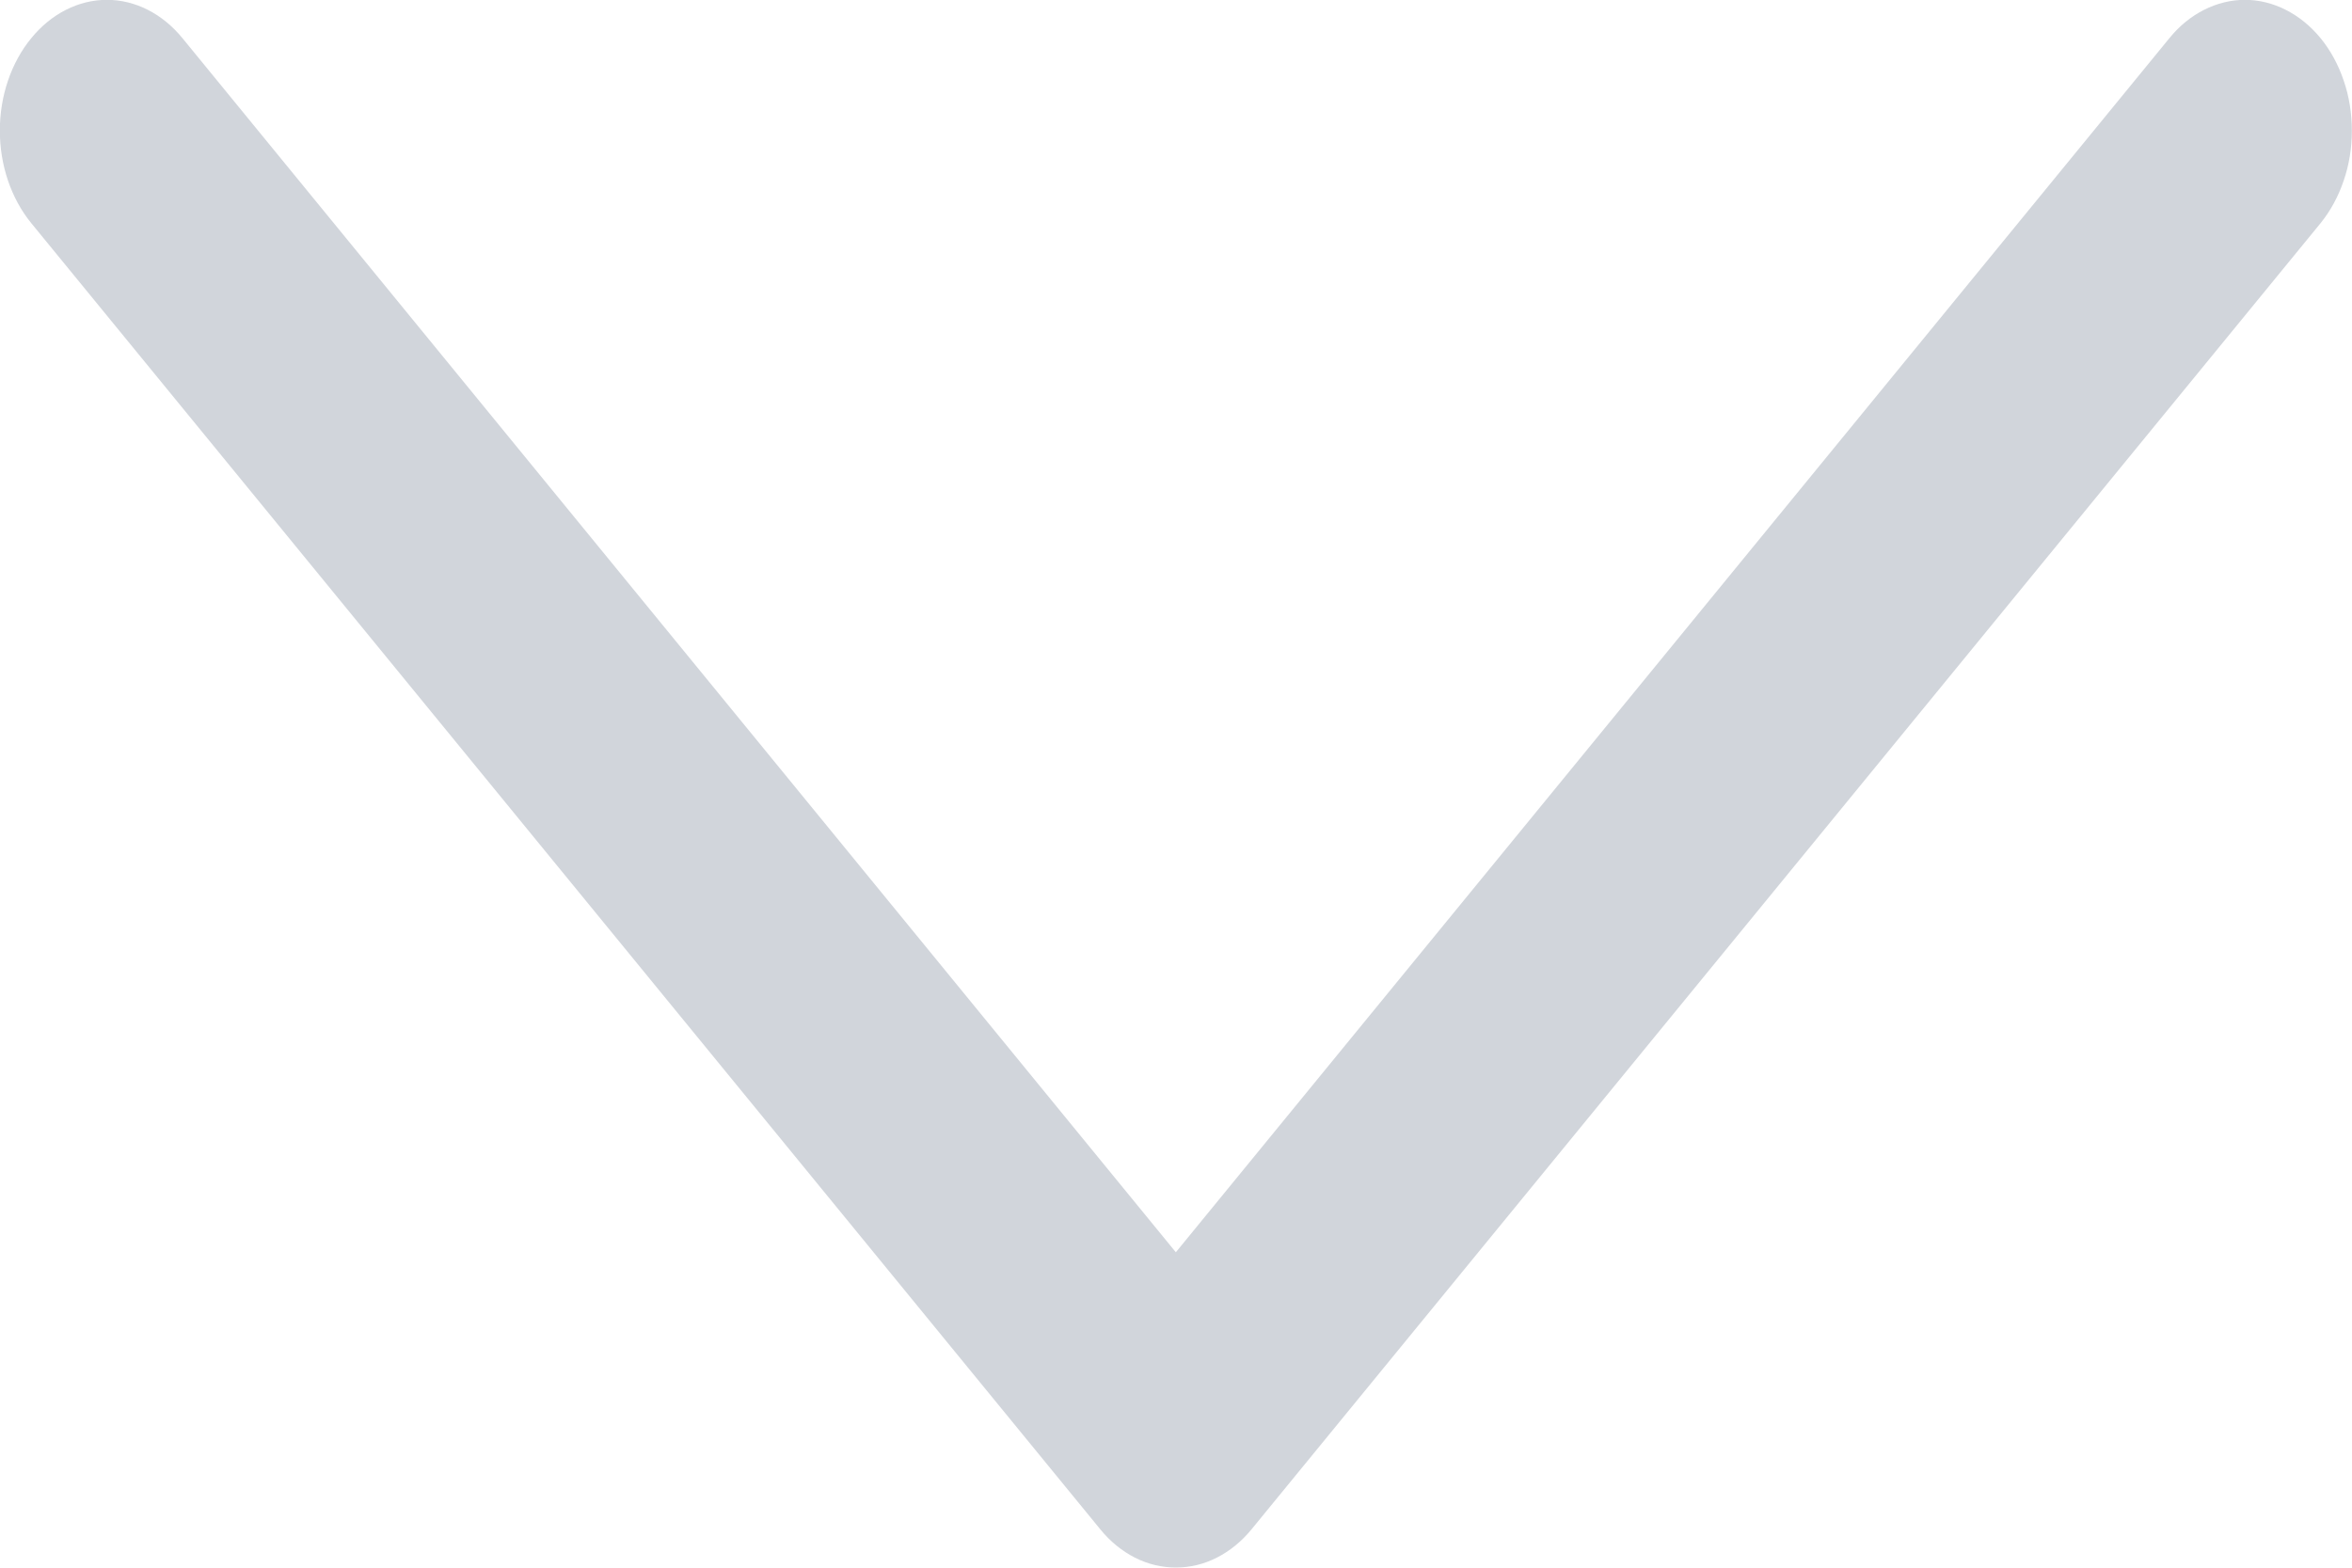<svg width="15" height="10" viewBox="0 0 15 10" fill="none" xmlns="http://www.w3.org/2000/svg">
<path d="M14.8 1.423L7.982 9.755C7.918 9.833 7.843 9.894 7.76 9.936C7.678 9.978 7.589 9.999 7.499 9.999C7.41 9.999 7.321 9.978 7.238 9.936C7.156 9.894 7.08 9.833 7.017 9.755L0.199 1.423C0.071 1.266 -0.001 1.054 -0.001 0.833C-0.001 0.612 0.071 0.4 0.199 0.244C0.327 0.087 0.501 -0.001 0.682 -0.001C0.862 -0.001 1.036 0.087 1.164 0.244L7.499 7.988L13.835 0.244C13.898 0.166 13.973 0.105 14.056 0.063C14.139 0.021 14.228 -0.001 14.317 -0.001C14.407 -0.001 14.495 0.021 14.578 0.063C14.661 0.105 14.736 0.166 14.8 0.244C14.863 0.321 14.913 0.413 14.947 0.514C14.982 0.615 14.999 0.724 14.999 0.833C14.999 0.943 14.982 1.051 14.947 1.152C14.913 1.253 14.863 1.345 14.8 1.423Z" fill="#D1D5DB"/>
</svg>
